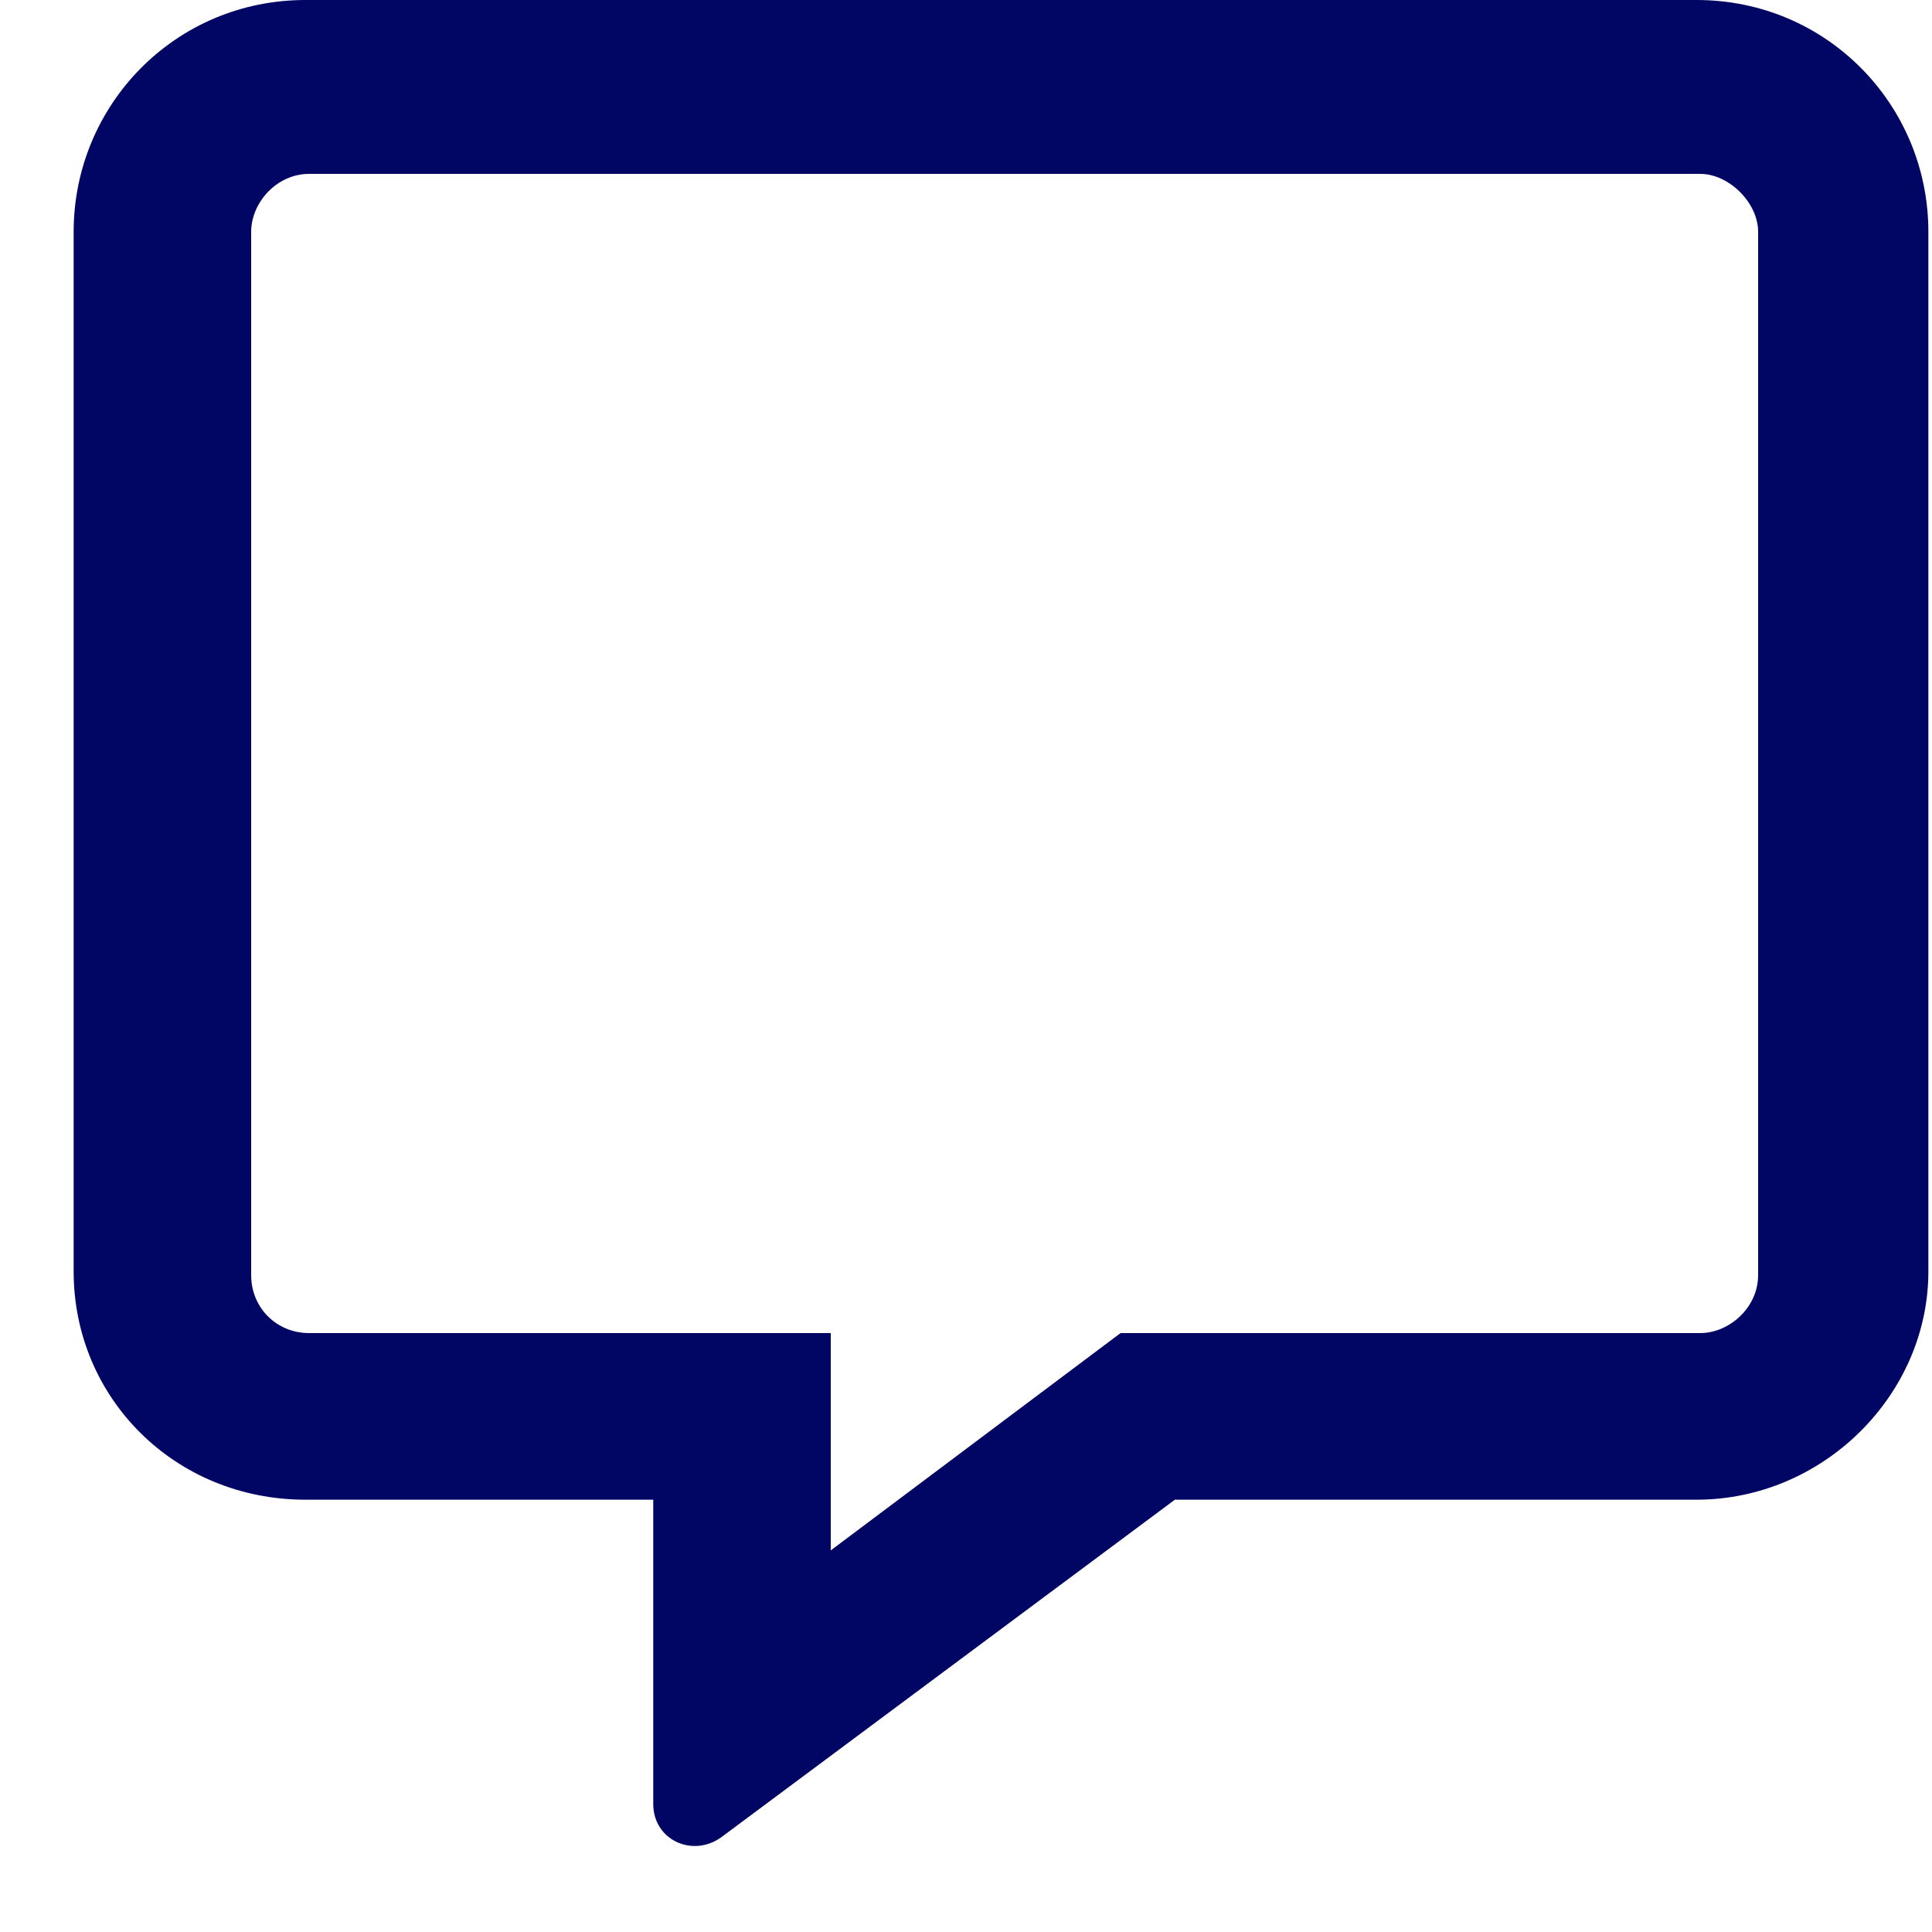 <svg width="25" height="25" viewBox="0 0 25 25" fill="none" xmlns="http://www.w3.org/2000/svg">
<path d="M21.953 0H3.953C2.266 0 0.953 1.359 0.953 3V16.453C0.953 18.094 2.266 19.406 3.953 19.406H8.453V23.344C8.453 23.812 8.969 24.047 9.344 23.766L15.203 19.406H21.953C23.594 19.406 24.953 18.047 24.953 16.453V3C24.953 1.359 23.641 0 21.953 0ZM22.75 16.5C22.75 16.922 22.375 17.25 22 17.25H14.5L10.75 20.062V17.25H4C3.578 17.25 3.25 16.922 3.25 16.5V3C3.25 2.625 3.578 2.25 4 2.25H22C22.375 2.25 22.75 2.625 22.75 3V16.5Z" fill="#010564"/>
</svg>
